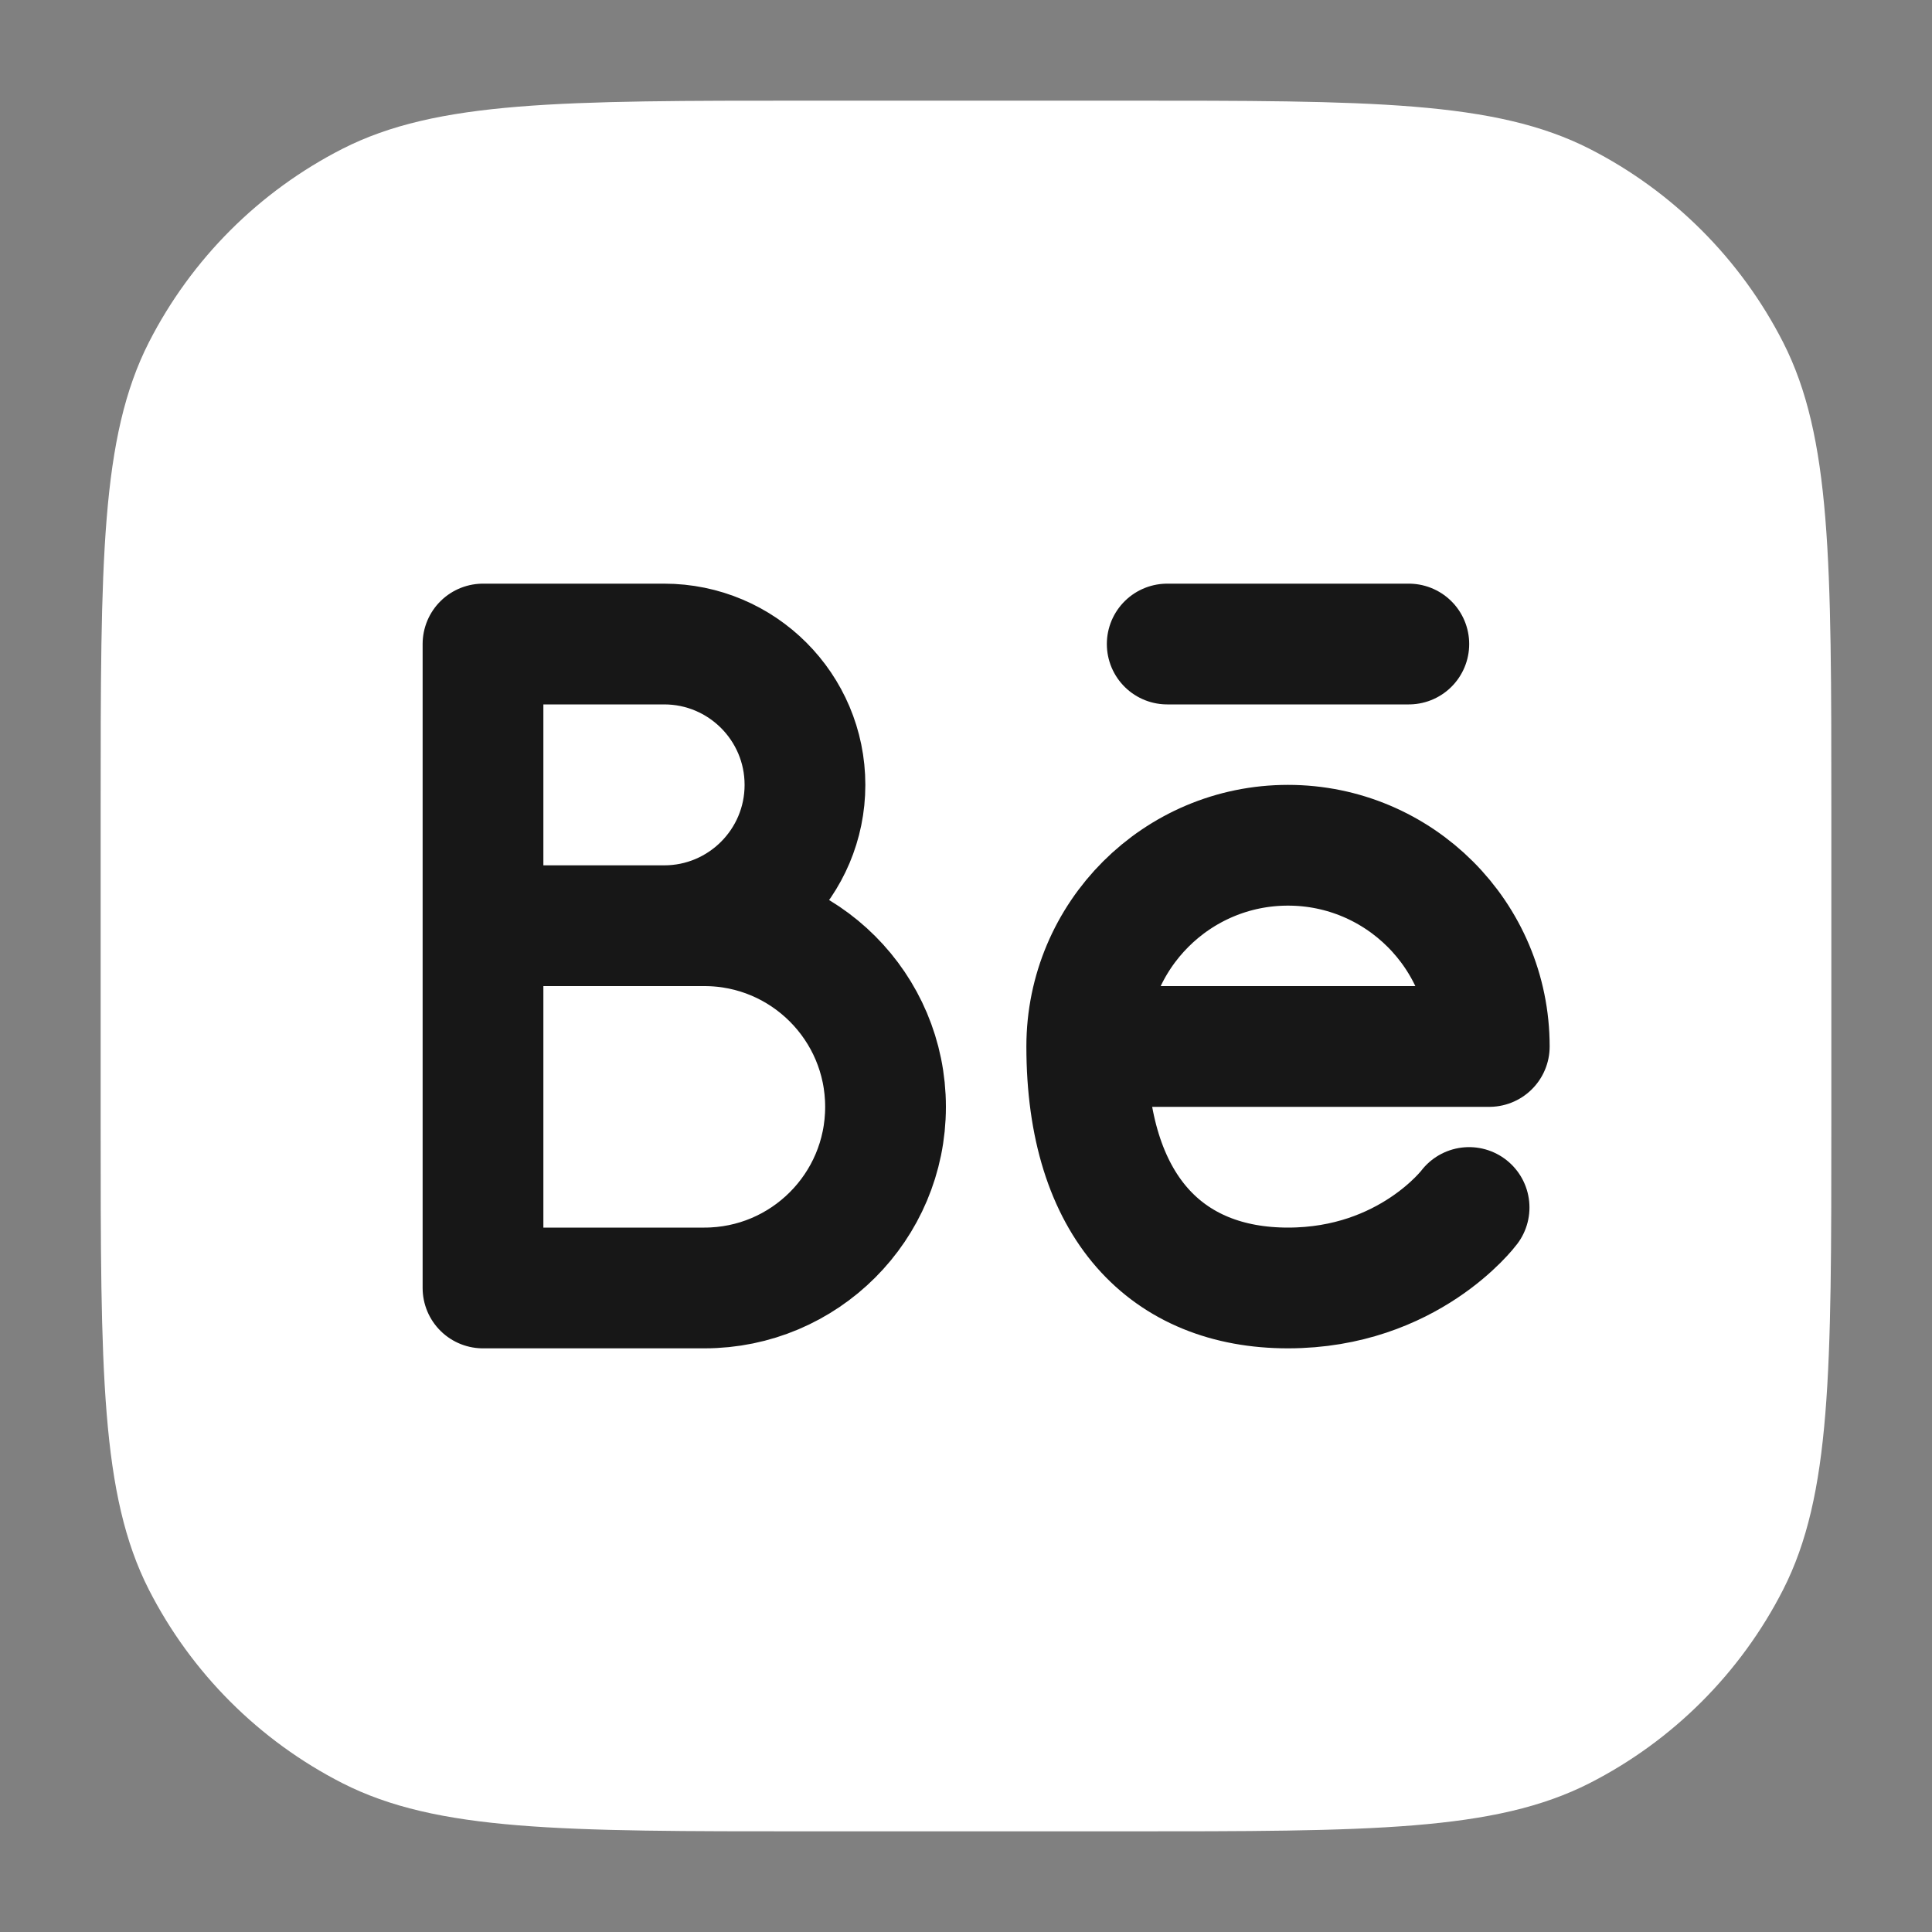 <svg width="20" height="20" viewBox="0 0 20 20" fill="none" xmlns="http://www.w3.org/2000/svg">
<rect x="0" y="0" width="20" height="20" fill="#808080" stroke="none"/>
<path d="M8.375 1.042C5.808 1.042 4.525 1.042 3.544 1.541C2.682 1.981 1.981 2.682 1.541 3.544C1.042 4.525 1.042 5.808 1.042 8.375V11.625C1.042 14.192 1.042 15.475 1.541 16.456C1.981 17.318 2.682 18.019 3.544 18.459C4.525 18.958 5.808 18.958 8.375 18.958H11.625C14.192 18.958 15.475 18.958 16.456 18.459C17.318 18.019 18.019 17.318 18.459 16.456C18.958 15.475 18.958 14.192 18.958 11.625V8.375C18.958 5.808 18.958 4.525 18.459 3.544C18.019 2.682 17.318 1.981 16.456 1.541C15.475 1.042 14.192 1.042 11.625 1.042H8.375Z" fill="white"/>
<path d="M11.25 10.833C11.25 12.5 12.083 13.333 13.333 13.333C14.583 13.333 15.208 12.5 15.208 12.5M11.25 10.833C11.25 9.683 12.183 8.75 13.333 8.75C14.484 8.75 15.417 9.683 15.417 10.833H11.25ZM12.083 6.667H14.584M5 9.583H6.875C7.68 9.583 8.333 8.93 8.333 8.125C8.333 7.32 7.68 6.667 6.875 6.667H5V9.583ZM5 9.583H7.292C8.327 9.583 9.167 10.423 9.167 11.458C9.167 12.494 8.327 13.333 7.292 13.333H5V9.583Z" stroke="#171717" stroke-width="1.25" stroke-linecap="round" stroke-linejoin="round"/>
</svg>
